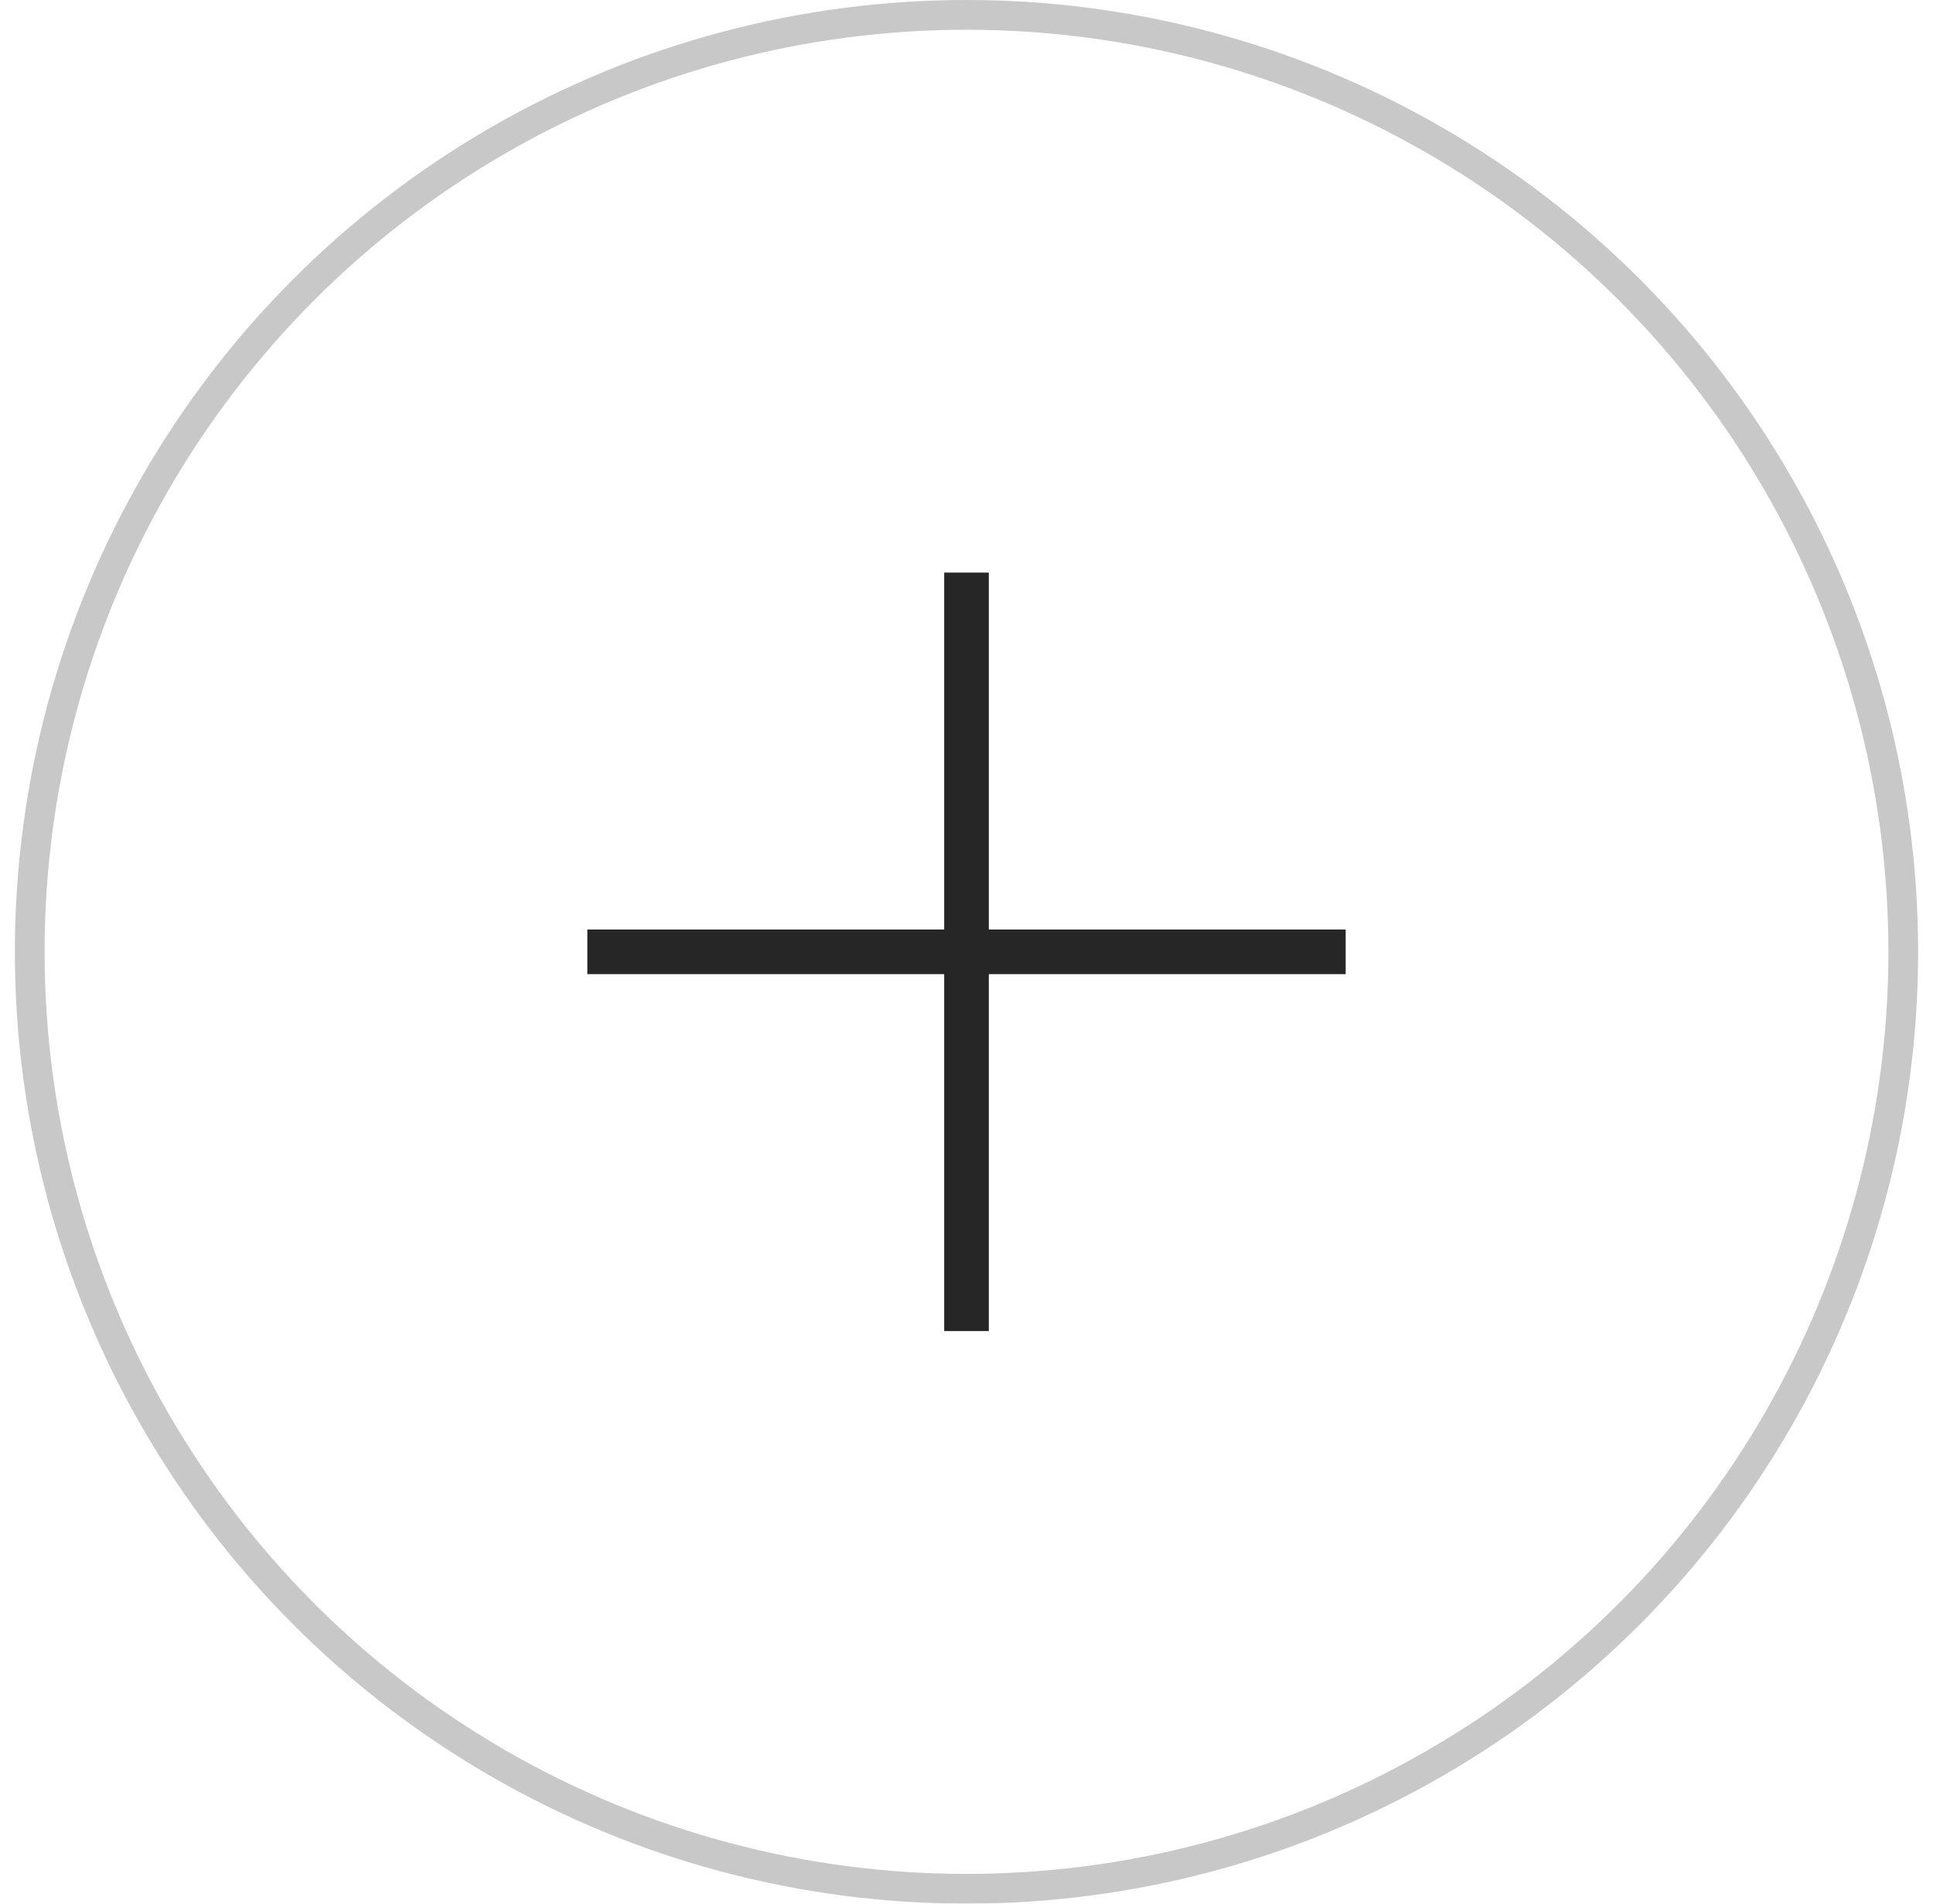 <svg width="65" height="64" viewBox="0 0 65 64" fill="none" xmlns="http://www.w3.org/2000/svg">
<g filter="url(#filter0_b_1071_6405)">
<circle cx="32.5" cy="32" r="32" fill="white"/>
<circle cx="32.5" cy="32" r="31.5" stroke="#4A4946" stroke-opacity="0.3"/>
</g>
<path d="M20.5 32L44.5 32" stroke="#262626" stroke-width="1.5" stroke-linecap="square"/>
<path d="M32.5 20L32.5 44" stroke="#262626" stroke-width="1.5" stroke-linecap="square"/>
<defs>
<filter id="filter0_b_1071_6405" x="-14.5" y="-15" width="94" height="94" filterUnits="userSpaceOnUse" color-interpolation-filters="sRGB">
<feFlood flood-opacity="0" result="BackgroundImageFix"/>
<feGaussianBlur in="BackgroundImageFix" stdDeviation="7.5"/>
<feComposite in2="SourceAlpha" operator="in" result="effect1_backgroundBlur_1071_6405"/>
<feBlend mode="normal" in="SourceGraphic" in2="effect1_backgroundBlur_1071_6405" result="shape"/>
</filter>
</defs>
</svg>

